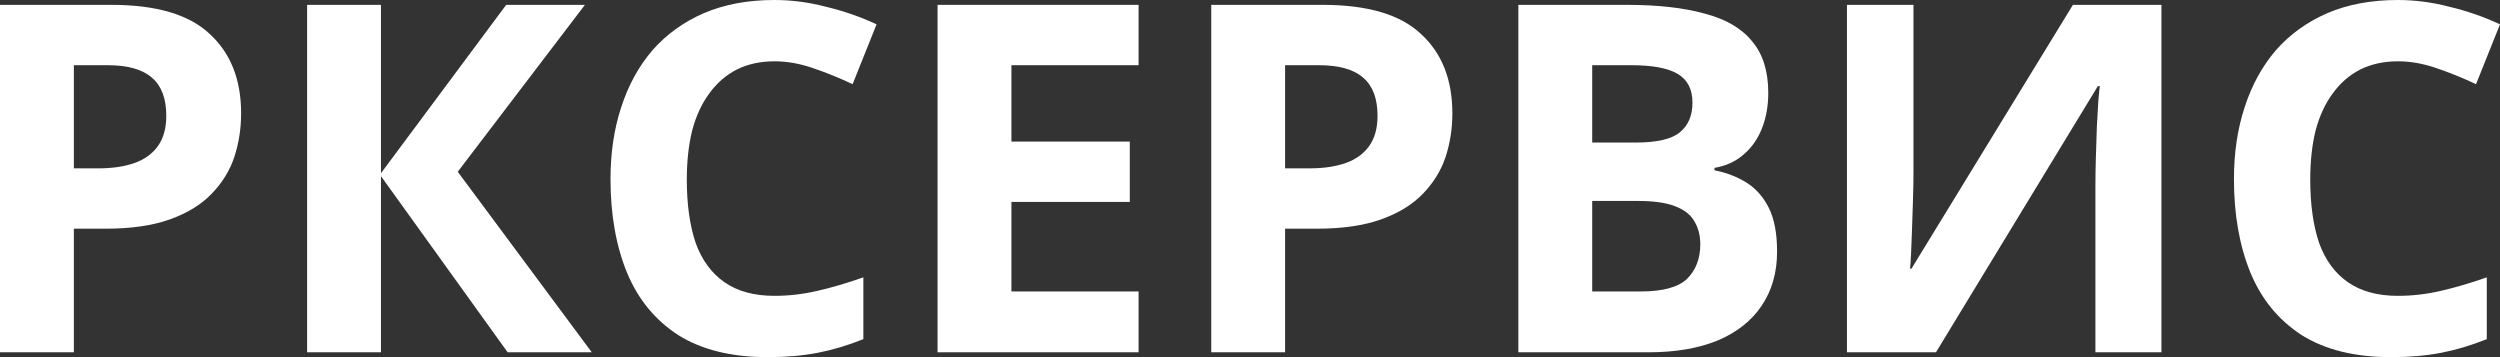 <svg width="1260" height="180" viewBox="0 0 1260 180" fill="none" xmlns="http://www.w3.org/2000/svg">
<rect x="0" y="0" width="1260" height="180" fill="#333333" stroke="none"/>
<path d="M56.202 2.452C78.879 2.452 95.395 7.357 105.748 17.166C116.265 26.812 121.523 40.136 121.523 57.139C121.523 64.823 120.373 72.18 118.072 79.21C115.772 86.076 111.91 92.289 106.487 97.847C101.228 103.243 94.244 107.493 85.535 110.599C76.825 113.706 66.061 115.259 53.243 115.259H37.221V177.548H0V2.452H56.202ZM54.23 32.861H37.221V84.85H49.546C56.612 84.85 62.693 83.951 67.787 82.153C72.881 80.354 76.825 77.493 79.619 73.57C82.412 69.646 83.809 64.578 83.809 58.365C83.809 49.7 81.426 43.324 76.661 39.237C71.895 34.986 64.418 32.861 54.23 32.861Z" fill="white"/>
<path d="M298.245 177.548H255.847L192.004 88.774V177.548H154.783V2.452H192.004V87.302L255.108 2.452H294.794L230.705 86.567L298.245 177.548Z" fill="white"/>
<path d="M390.273 30.899C383.207 30.899 376.88 32.289 371.293 35.068C365.87 37.847 361.269 41.853 357.489 47.084C353.709 52.153 350.834 58.365 348.862 65.722C347.054 73.079 346.15 81.335 346.15 90.49C346.15 102.916 347.629 113.542 350.587 122.371C353.709 131.035 358.557 137.657 365.131 142.234C371.704 146.812 380.085 149.101 390.273 149.101C397.504 149.101 404.652 148.283 411.719 146.649C418.949 145.014 426.755 142.725 435.136 139.782V170.926C427.412 174.033 419.771 176.322 412.212 177.793C404.652 179.264 396.189 180 386.822 180C368.746 180 353.792 176.322 341.96 168.965C330.292 161.444 321.665 150.981 316.077 137.575C310.49 124.005 307.697 108.229 307.697 90.245C307.697 77.003 309.504 64.905 313.119 53.951C316.735 42.834 321.993 33.27 328.895 25.259C335.962 17.248 344.589 11.035 354.778 6.621C365.131 2.207 376.962 0 390.273 0C398.983 0 407.692 1.144 416.402 3.433C425.276 5.559 433.739 8.501 441.791 12.262L429.713 42.425C423.14 39.319 416.484 36.621 409.747 34.332C403.173 32.044 396.682 30.899 390.273 30.899Z" fill="white"/>
<path d="M573.845 177.548H472.534V2.452H573.845V32.861H509.755V71.362H569.408V101.771H509.755V146.894H573.845V177.548Z" fill="white"/>
<path d="M666.668 2.452C689.346 2.452 705.862 7.357 716.215 17.166C726.732 26.812 731.99 40.136 731.99 57.139C731.99 64.823 730.84 72.18 728.539 79.21C726.239 86.076 722.377 92.289 716.954 97.847C711.695 103.243 704.711 107.493 696.002 110.599C687.292 113.706 676.528 115.259 663.71 115.259H647.688V177.548H610.467V2.452H666.668ZM664.696 32.861H647.688V84.85H660.013C667.079 84.85 673.16 83.951 678.254 82.153C683.348 80.354 687.292 77.493 690.086 73.57C692.879 69.646 694.276 64.578 694.276 58.365C694.276 49.7 691.893 43.324 687.128 39.237C682.362 34.986 674.885 32.861 664.696 32.861Z" fill="white"/>
<path d="M819.973 2.452C835.584 2.452 848.649 3.924 859.166 6.866C869.847 9.646 877.817 14.305 883.076 20.845C888.499 27.221 891.211 35.886 891.211 46.839C891.211 53.379 890.142 59.346 888.006 64.741C885.87 70.136 882.747 74.55 878.639 77.984C874.695 81.417 869.847 83.624 864.096 84.605V85.831C870.012 86.975 875.352 89.019 880.118 91.962C884.884 94.905 888.663 99.155 891.457 104.714C894.251 110.272 895.648 117.629 895.648 126.785C895.648 137.411 893.018 146.567 887.76 154.251C882.665 161.771 875.27 167.575 865.575 171.662C855.879 175.586 844.376 177.548 831.065 177.548H765.25V2.452H819.973ZM824.163 71.853C835.009 71.853 842.486 70.136 846.594 66.703C850.867 63.27 853.003 58.283 853.003 51.744C853.003 45.041 850.538 40.218 845.608 37.275C840.678 34.332 832.873 32.861 822.191 32.861H802.471V71.853H824.163ZM802.471 101.281V146.894H826.875C838.049 146.894 845.855 144.768 850.292 140.518C854.729 136.104 856.947 130.3 856.947 123.106C856.947 118.692 855.961 114.85 853.989 111.58C852.182 108.311 848.977 105.777 844.376 103.978C839.775 102.18 833.53 101.281 825.642 101.281H802.471Z" fill="white"/>
<path d="M930.866 2.452H964.39V87.057C964.39 91.144 964.307 95.722 964.143 100.79C963.979 105.858 963.814 110.845 963.65 115.749C963.486 120.49 963.321 124.659 963.157 128.256C962.993 131.689 962.828 134.06 962.664 135.368H963.404L1044.75 2.452H1089.36V177.548H1056.09V93.433C1056.09 89.019 1056.17 84.196 1056.33 78.965C1056.5 73.57 1056.66 68.42 1056.83 63.515C1057.15 58.61 1057.4 54.36 1057.57 50.763C1057.89 47.003 1058.14 44.55 1058.31 43.406H1057.32L975.728 177.548H930.866V2.452Z" fill="white"/>
<path d="M1208.48 30.899C1201.42 30.899 1195.09 32.289 1189.5 35.068C1184.08 37.847 1179.48 41.853 1175.7 47.084C1171.92 52.153 1169.04 58.365 1167.07 65.722C1165.26 73.079 1164.36 81.335 1164.36 90.49C1164.36 102.916 1165.84 113.542 1168.8 122.371C1171.92 131.035 1176.77 137.657 1183.34 142.234C1189.91 146.812 1198.29 149.101 1208.48 149.101C1215.71 149.101 1222.86 148.283 1229.93 146.649C1237.16 145.014 1244.96 142.725 1253.34 139.782V170.926C1245.62 174.033 1237.98 176.322 1230.42 177.793C1222.86 179.264 1214.4 180 1205.03 180C1186.95 180 1172 176.322 1160.17 168.965C1148.5 161.444 1139.87 150.981 1134.29 137.575C1128.7 124.005 1125.91 108.229 1125.91 90.245C1125.91 77.003 1127.71 64.905 1131.33 53.951C1134.94 42.834 1140.2 33.27 1147.1 25.259C1154.17 17.248 1162.8 11.035 1172.99 6.621C1183.34 2.207 1195.17 0 1208.48 0C1217.19 0 1225.9 1.144 1234.61 3.433C1243.48 5.559 1251.95 8.501 1260 12.262L1247.92 42.425C1241.35 39.319 1234.69 36.621 1227.96 34.332C1221.38 32.044 1214.89 30.899 1208.48 30.899Z" fill="white"/>
</svg>
